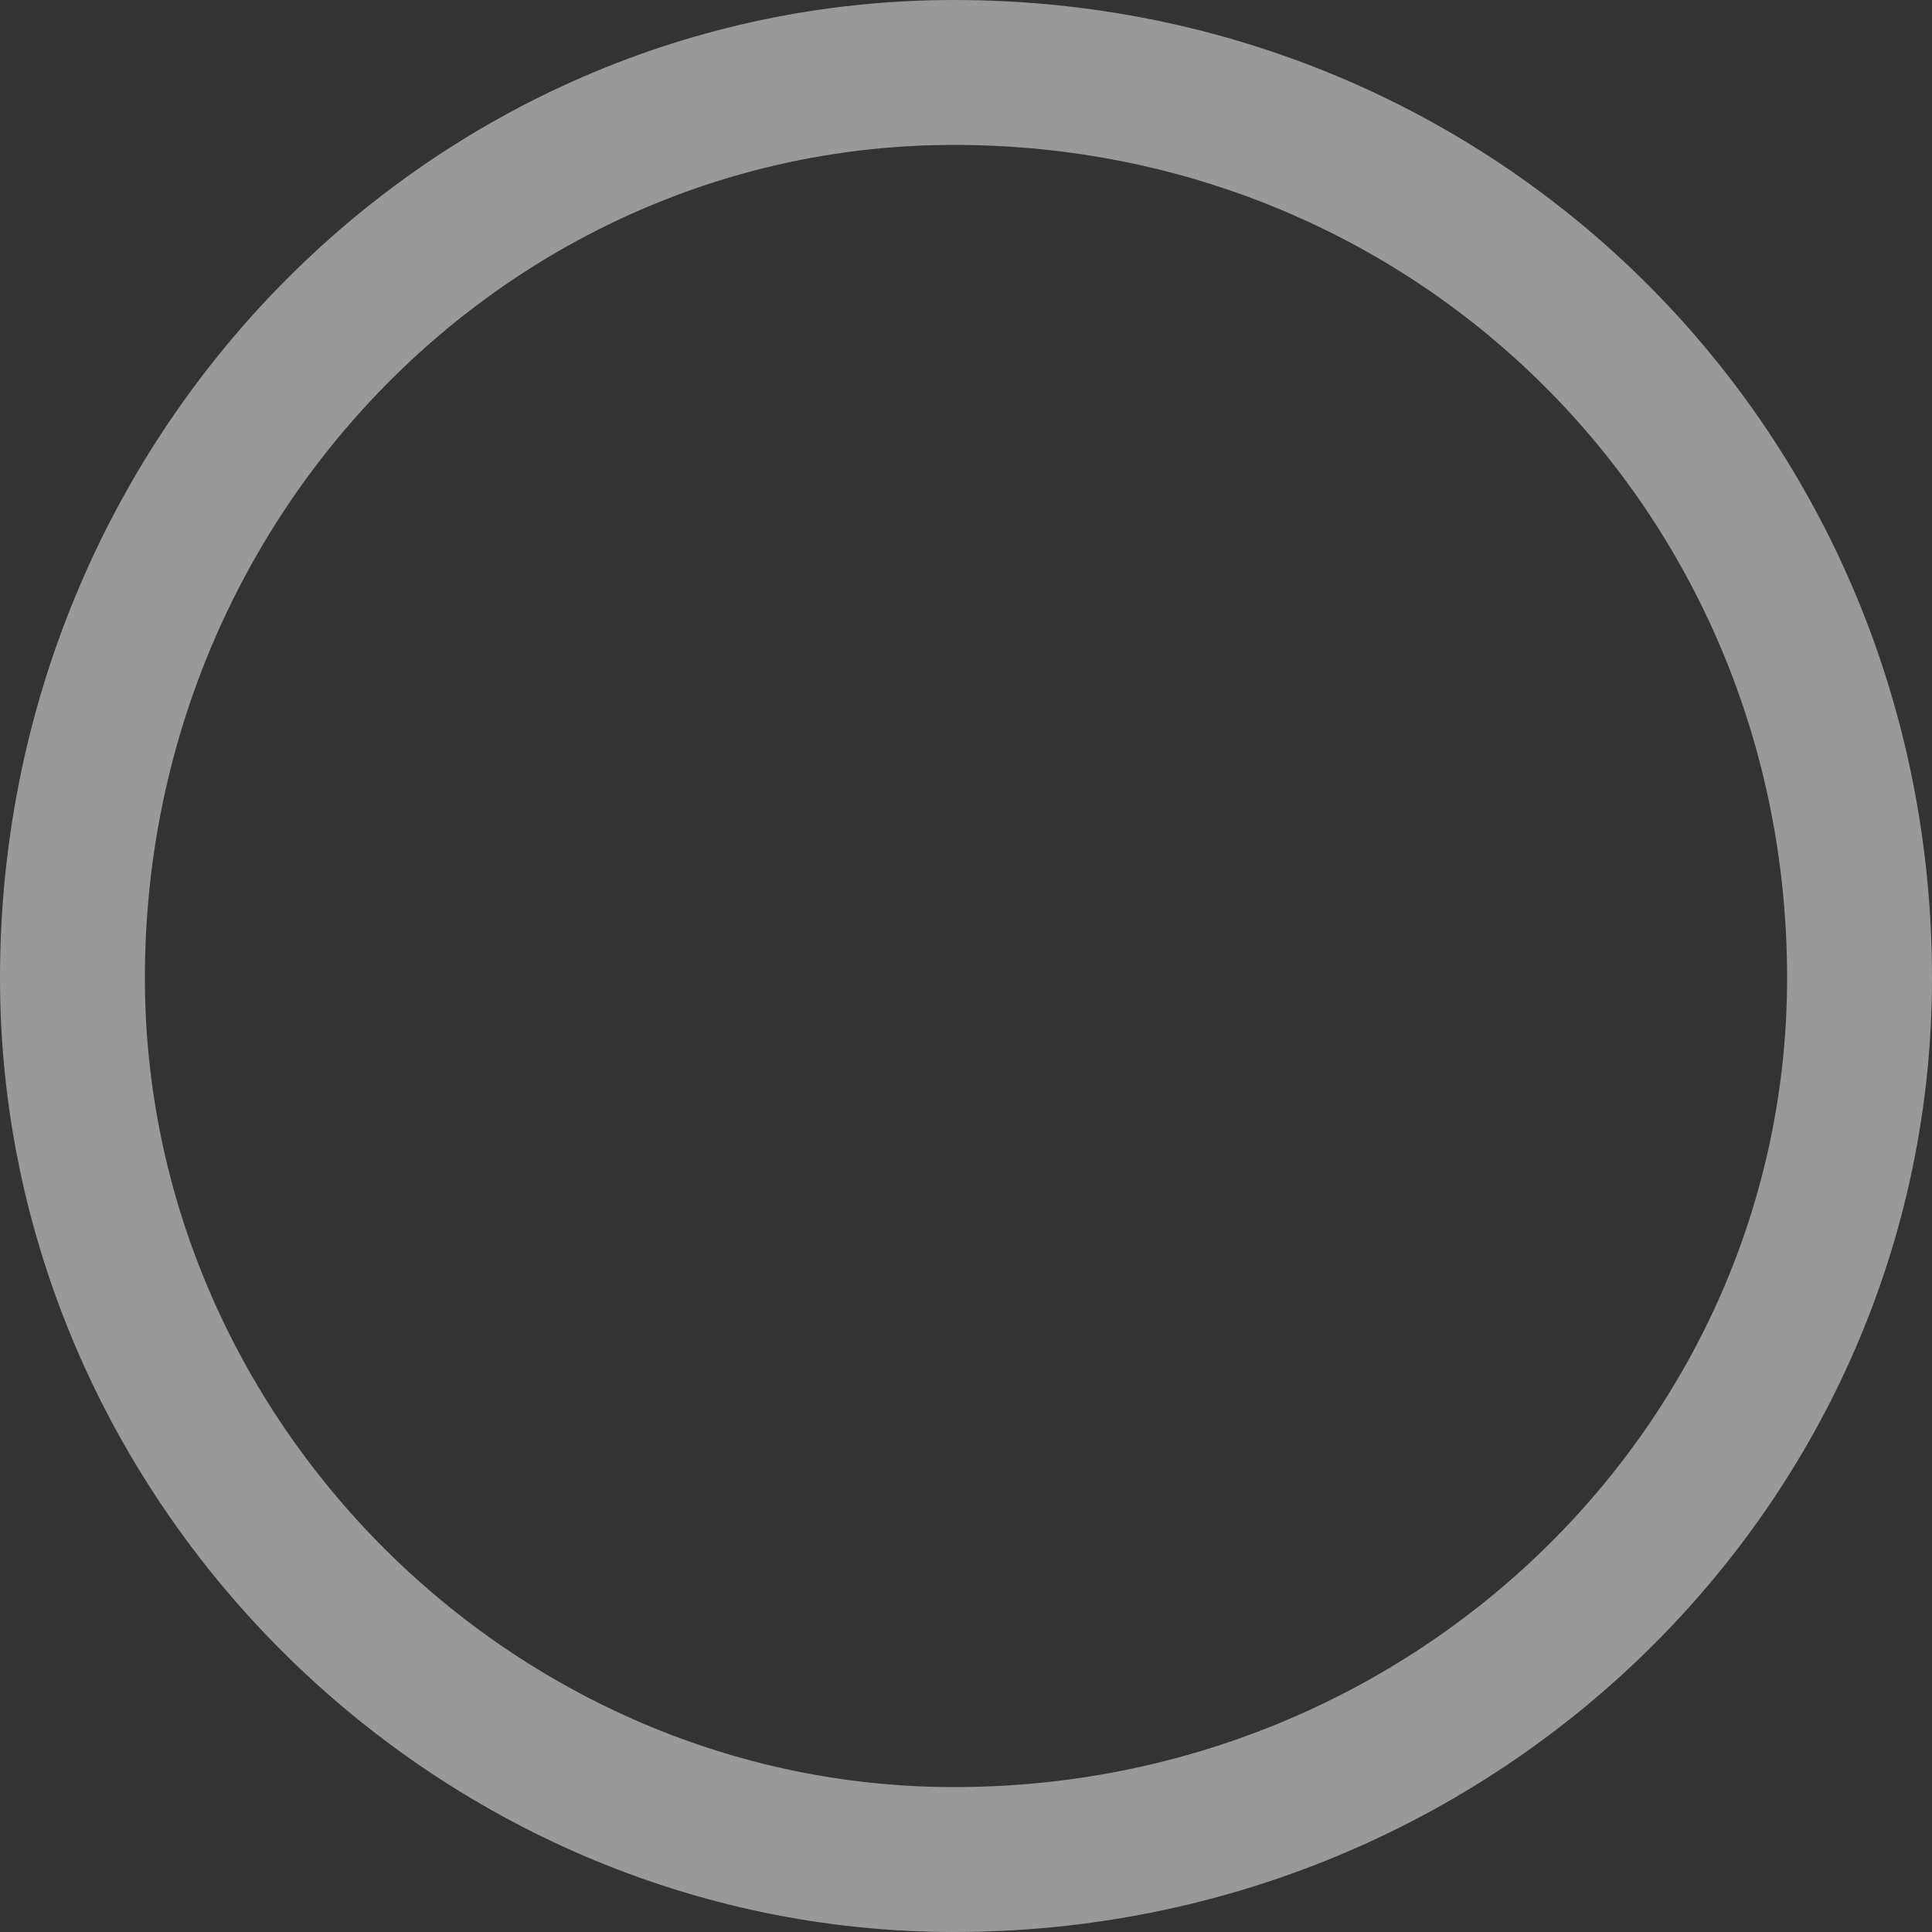 <?xml version="1.0" encoding="UTF-8"?>
<svg width="16px" height="16px" viewBox="0 0 16 16" version="1.1" xmlns="http://www.w3.org/2000/svg" xmlns:xlink="http://www.w3.org/1999/xlink">
    <rect x="0" y="0" width="16" height="16" fill="#333333" stroke="none"/>
    <!-- Generator: Sketch 61.2 (89653) - https://sketch.com -->
    <title>画板备份</title>
    <desc>Created with Sketch.</desc>
    <g id="画板备份" stroke="none" stroke-width="1" fill="none" fill-rule="evenodd" opacity="0.5">
        <g id="1.iOS/3.Element/Checkbox/Cell-Off" stroke="#fff" stroke-width="1.2">
            <path d="M15.4,8.099 C15.4,3.913 12.087,0.6 7.901,0.6 C3.885,0.6 0.6,3.942 0.6,8.099 C0.6,12.087 3.913,15.4 7.901,15.4 C12.058,15.4 15.4,12.115 15.4,8.099 Z" id="Fill-3"></path>
        </g>
    </g>
</svg>
